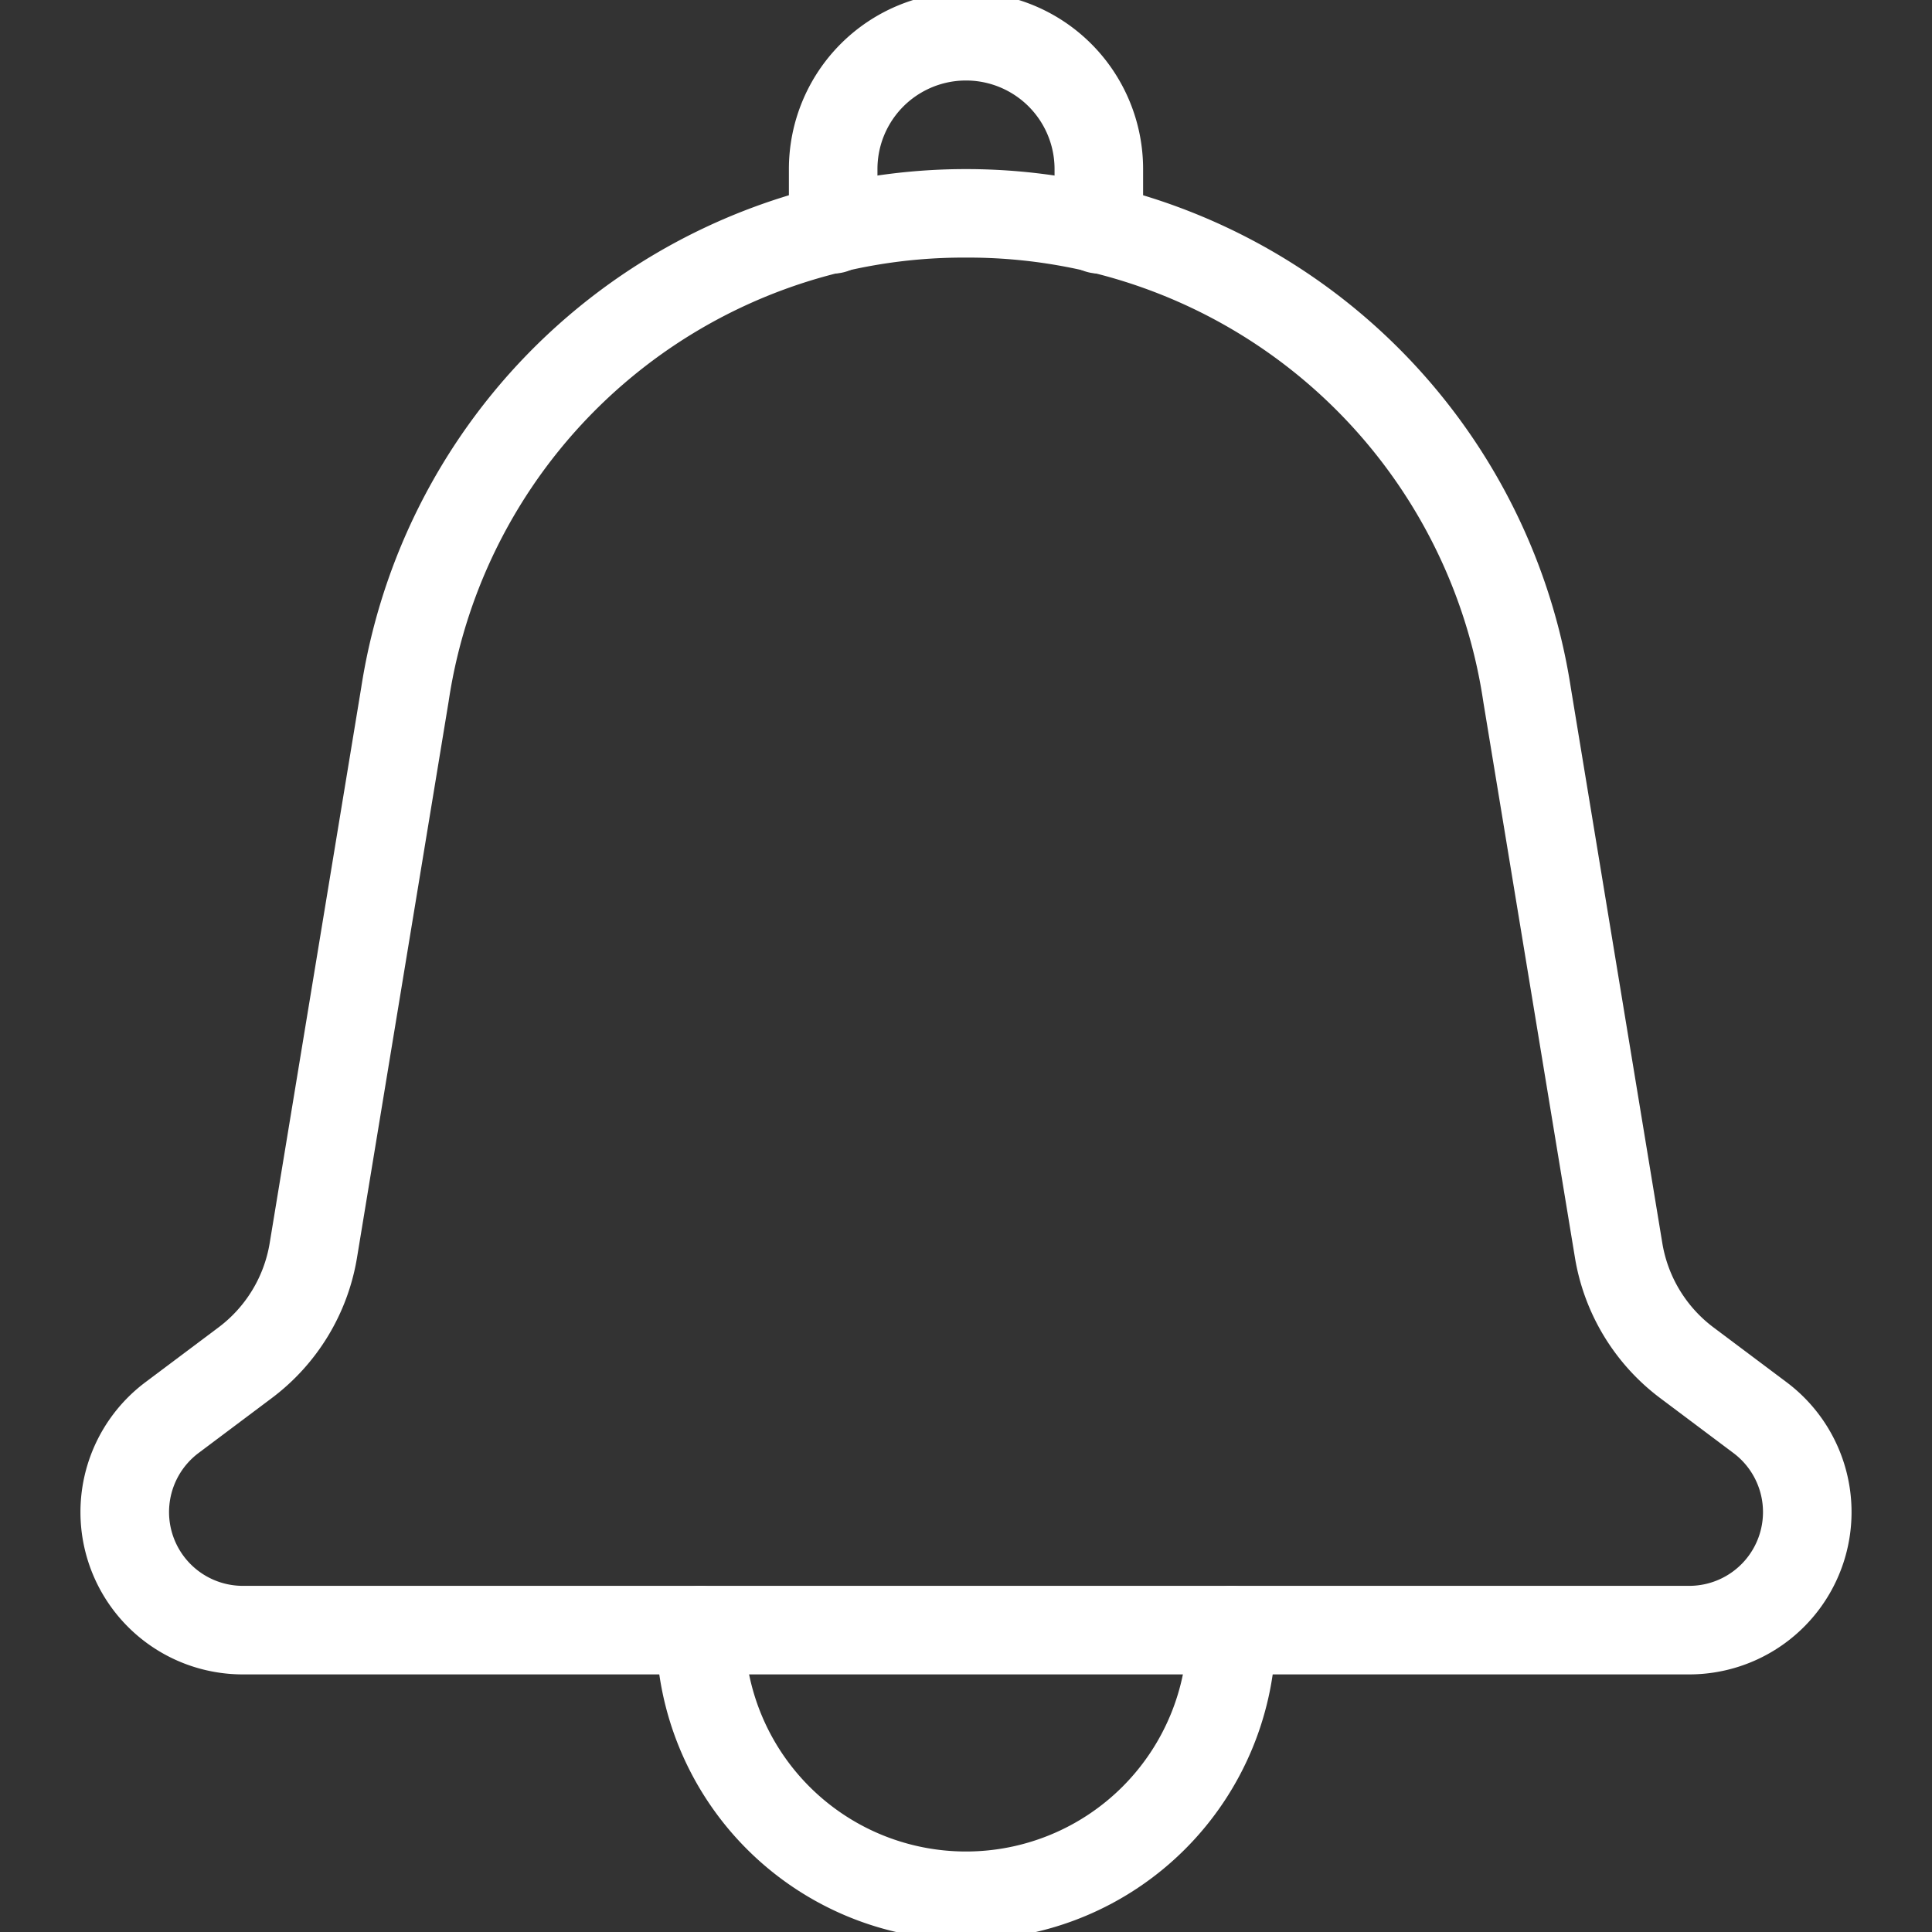 <?xml version="1.0" encoding="UTF-8"?>
<svg xmlns="http://www.w3.org/2000/svg" version="1.1" xmlns:xlink="http://www.w3.org/1999/xlink" xmlns:svgjs="http://svgjs.com/svgjs" width="512" height="512" x="0" y="0" viewBox="0 0 48 48" style="enable-background:new 0 0 512 512" xml:space="preserve" class=""><rect x="0" y="0" width="48" height="48" fill="#333333" stroke="none"/><g transform="matrix(1.1,0,0,1.1,-2.4,-2.4)"><path d="M40.334 40H7.666a3.666 3.666 0 0 1-2.199-6.6l1.647-1.235a2.987 2.987 0 0 0 1.16-1.913l2.067-12.544a13.822 13.822 0 0 1 27.32.01l2.065 12.534a2.987 2.987 0 0 0 1.16 1.913l1.647 1.235a3.666 3.666 0 0 1-2.2 6.6ZM24 8a11.757 11.757 0 0 0-11.685 10.023l-2.068 12.554a4.979 4.979 0 0 1-1.933 3.187L6.666 35a1.667 1.667 0 0 0 1 3h32.667a1.666 1.666 0 0 0 1-3l-1.648-1.236a4.979 4.979 0 0 1-1.933-3.187l-2.068-12.544A11.759 11.759 0 0 0 24.002 8Z" fill="#ffffff" data-original="#000000" opacity="1" class=""></path><path d="M27 8.36a1 1 0 0 1-1-1V6a2 2 0 0 0-4 0v1.36a1 1 0 0 1-2 0V6a4 4 0 0 1 8 0v1.36a1 1 0 0 1-1 1ZM24 46a7.008 7.008 0 0 1-7-7 1 1 0 0 1 2 0 5 5 0 0 0 10 0 1 1 0 0 1 2 0 7.008 7.008 0 0 1-7 7Z" fill="#ffffff" data-original="#000000" opacity="1" class=""></path></g></svg>